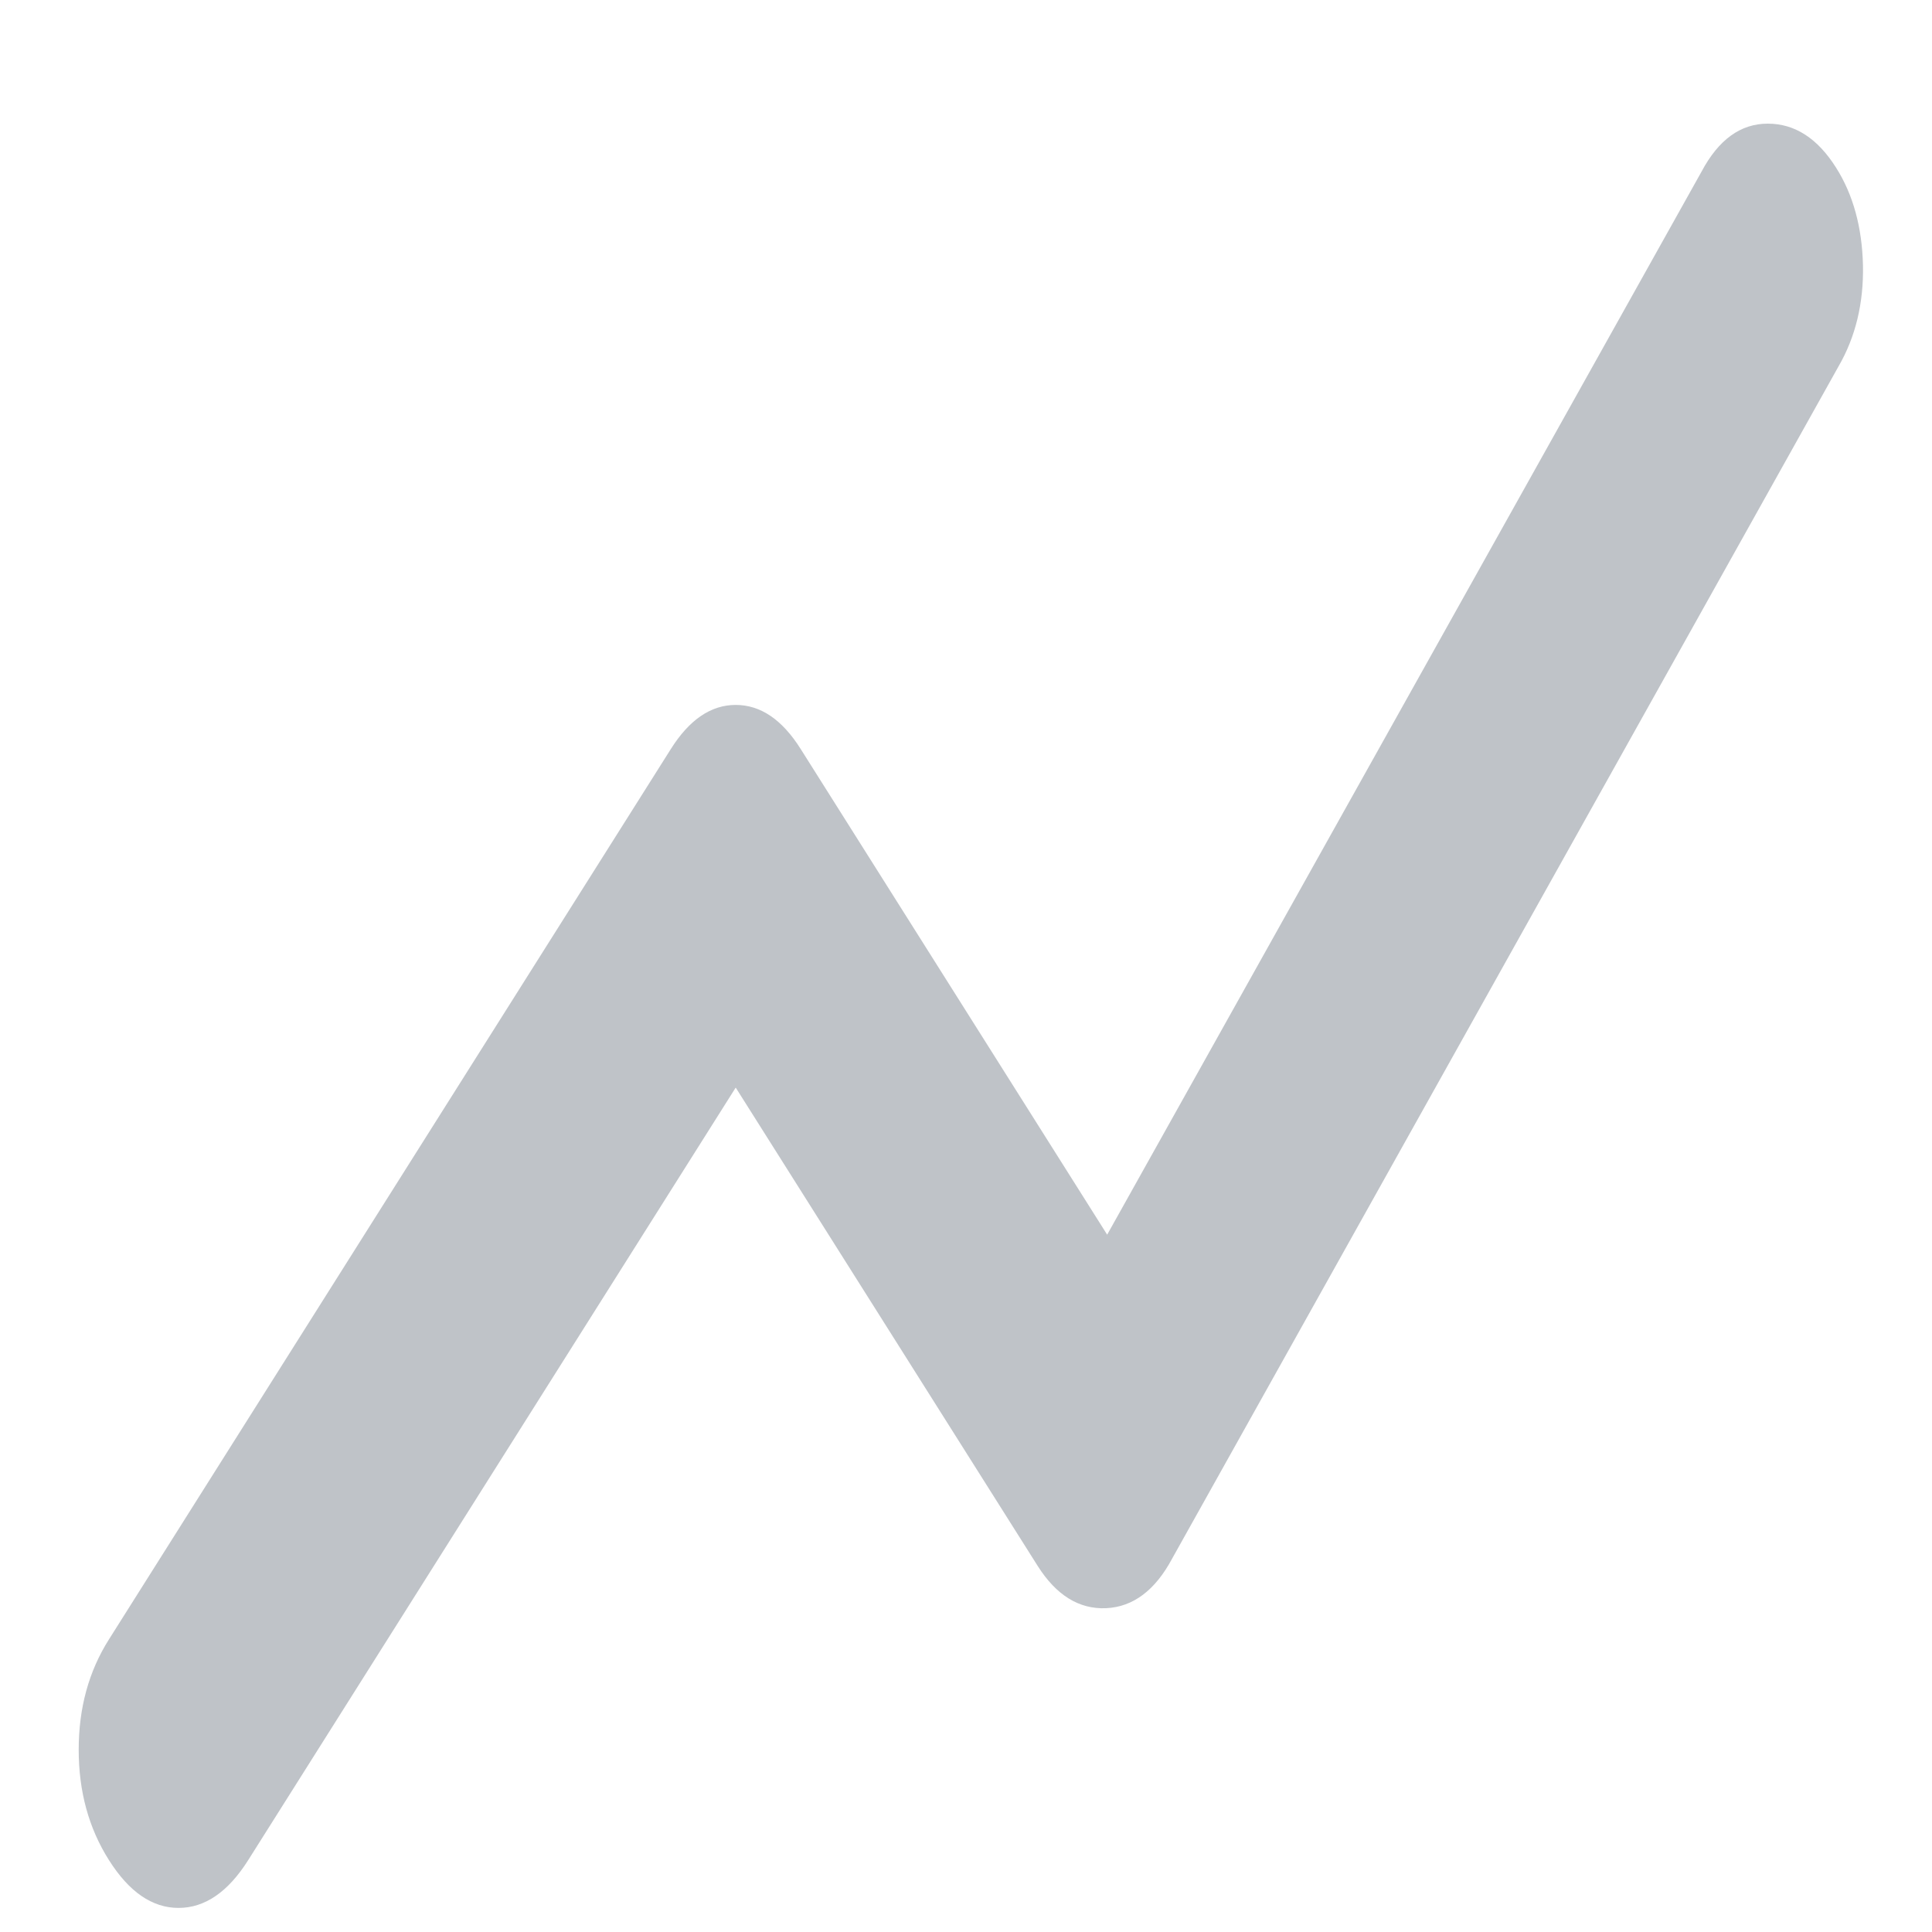 <svg width="15" height="15" viewBox="0 0 15 15" fill="none" xmlns="http://www.w3.org/2000/svg">
<path d="M0.846 14.442C0.689 14.194 0.611 13.909 0.611 13.585C0.611 13.261 0.689 12.976 0.846 12.728L5.208 5.816C5.352 5.587 5.52 5.473 5.712 5.473C5.905 5.473 6.073 5.587 6.217 5.816L8.596 9.586L13.211 1.332C13.343 1.084 13.514 0.96 13.725 0.96C13.935 0.96 14.112 1.074 14.256 1.303C14.388 1.512 14.457 1.765 14.464 2.059C14.47 2.355 14.406 2.617 14.274 2.845L9.101 12.1C8.969 12.347 8.798 12.476 8.588 12.486C8.377 12.495 8.2 12.385 8.056 12.157L5.712 8.444L1.927 14.442C1.771 14.689 1.591 14.813 1.386 14.813C1.182 14.813 1.002 14.689 0.846 14.442Z" fill="#BFC3C8"/>
</svg>
